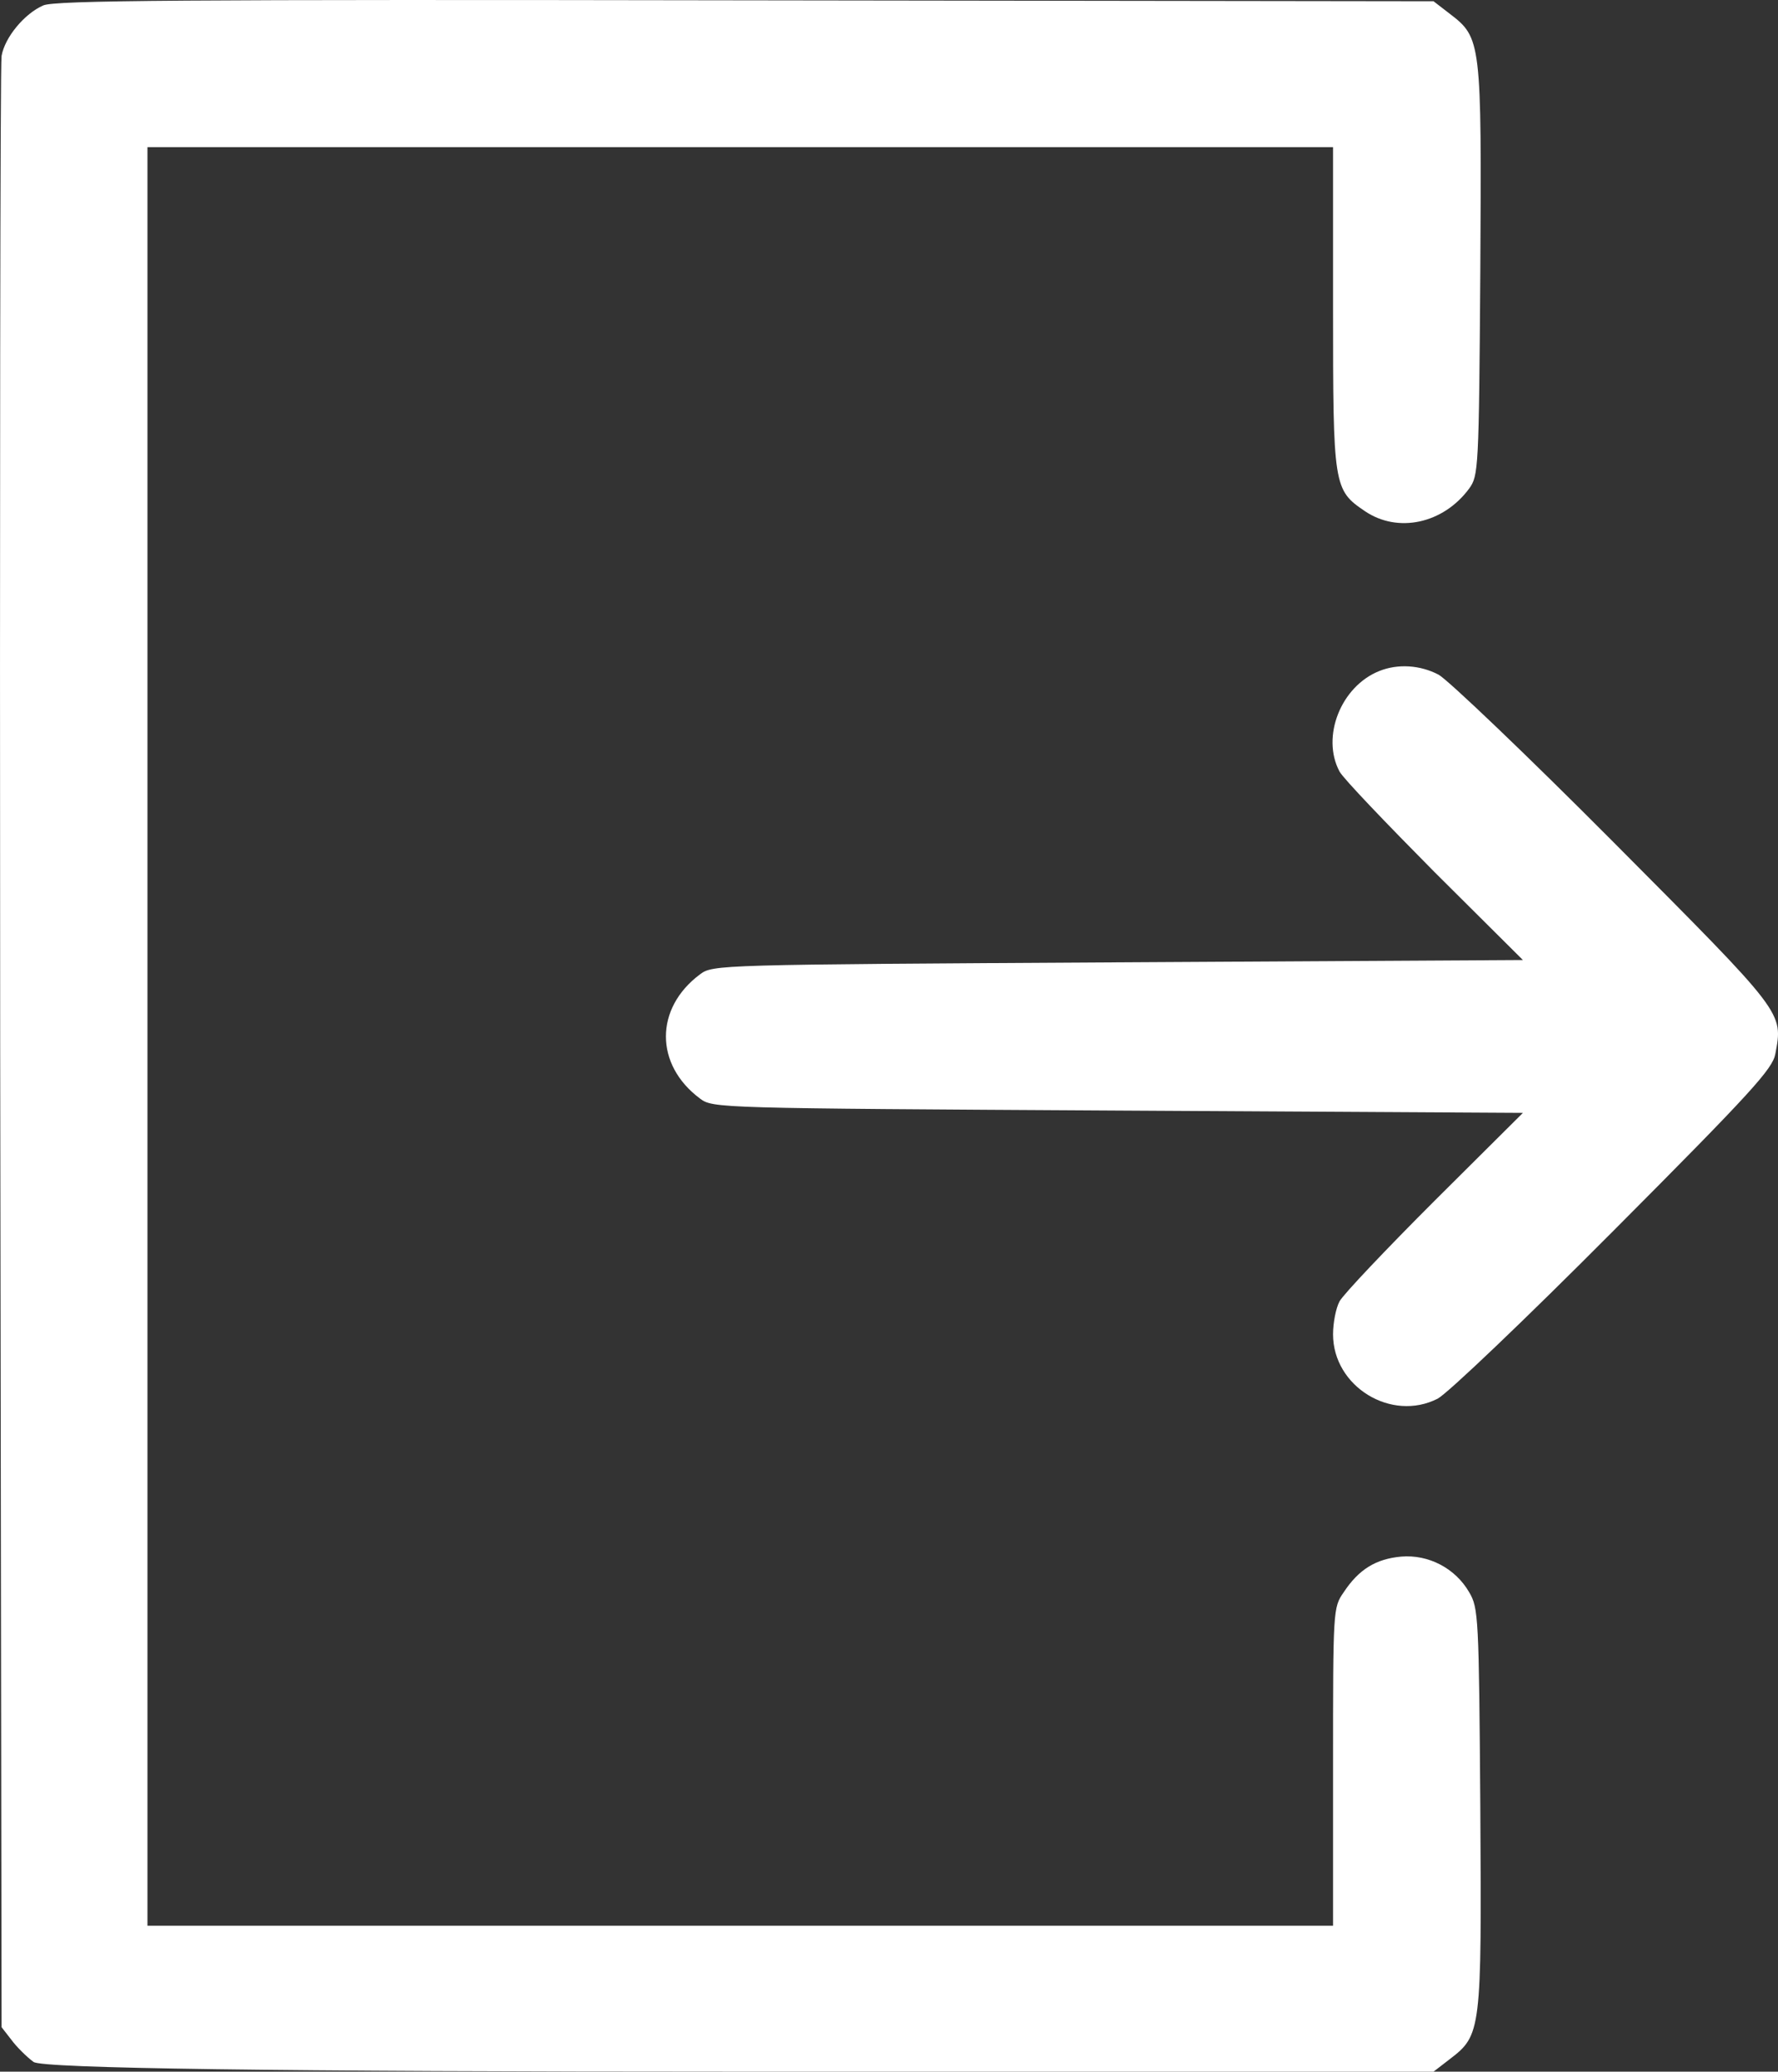 <?xml version="1.0" encoding="UTF-8"?><svg id="Layer_2" xmlns="http://www.w3.org/2000/svg" viewBox="0 0 383.92 447.27"><rect x="0" y="0" width="383.92" height="447.27" fill="#333333" stroke="none"/><defs><style>.cls-1{fill:#fff;}</style></defs><g id="Layer_1-2"><g><path class="cls-1" d="M9.34,1.17C5.24,2.97,1.04,8.07,.34,12.07,.04,13.87-.06,110.27,.04,226.47l.3,211.2,2.1,2.7c1.1,1.5,3.3,3.7,4.8,4.8q2.7,2.1,152.5,2.1h149.8l3.5-2.7c6.8-5.2,6.9-6,6.6-54.3-.3-41.3-.4-43.1-2.4-46.5-3-5.2-8.8-8.2-14.7-7.7-5.4,.5-9.1,2.7-12.4,7.7-2.3,3.3-2.3,3.7-2.3,37.6v34.4H31.84V31.77H287.84v34.6c0,38.7,.1,39.4,6.9,44,7.1,4.8,16.9,2.7,22.5-4.9,2-2.8,2.1-4,2.4-47,.3-49.6,.2-50.3-6.6-55.5l-3.5-2.7L160.94,.07C38.94-.13,11.84,.07,9.34,1.17Z"/><path class="cls-1" d="M297.84,144.87c-8.3,3.3-12.6,14.2-8.6,21.7,.8,1.5,10.1,11.2,20.5,21.7l19.1,19-87.4,.5c-86.8,.5-87.5,.5-90.3,2.6-9.8,7.3-9.8,19.5,0,26.8,2.8,2.1,3.5,2.1,90.3,2.6l87.4,.5-19.1,19c-10.4,10.4-19.7,20.2-20.5,21.7s-1.4,4.7-1.4,7.1c0,11.3,12.6,19,22.6,13.9,2.2-1.2,18.6-16.8,38.1-36.4,29.7-29.8,34.2-34.8,34.8-38,1.7-9.1,2.1-8.5-34.8-45.6-18.8-18.9-35.9-35.2-37.9-36.3-4-2.1-8.8-2.4-12.8-.8Z"/></g></g></svg>